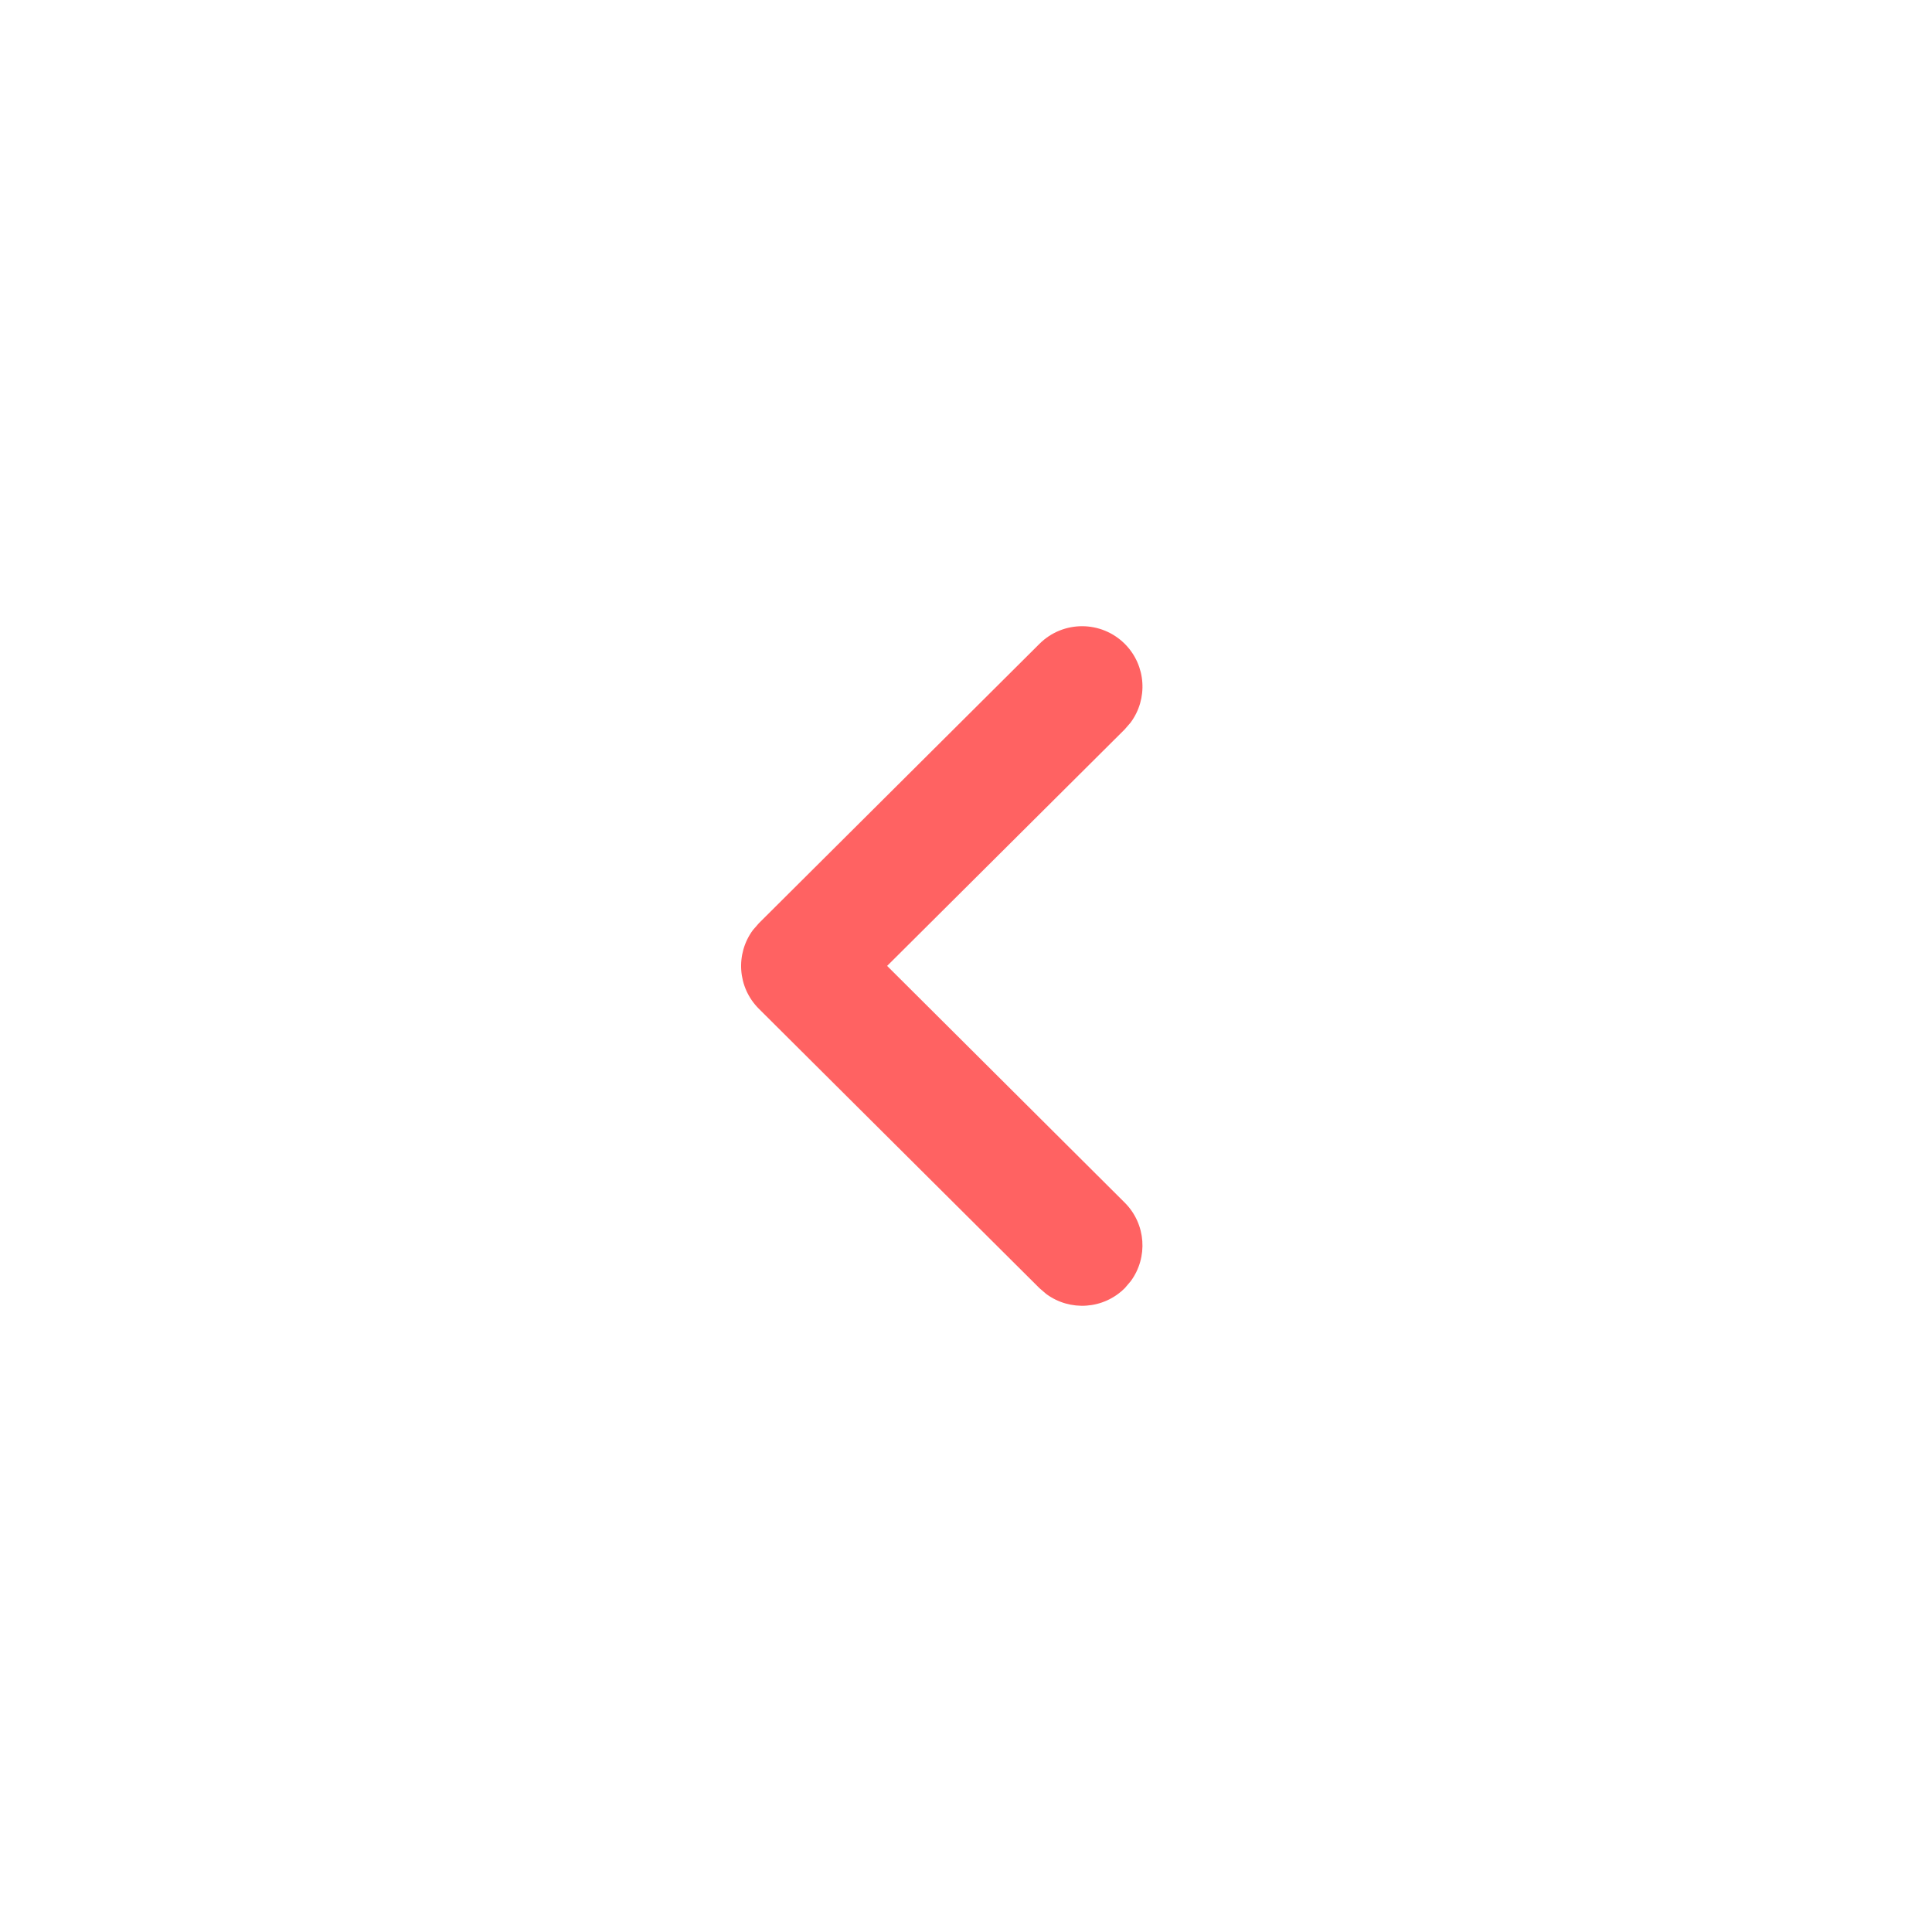 <svg width="40" height="40" viewBox="0 0 40 40" fill="none" xmlns="http://www.w3.org/2000/svg">
<g clip-path="url(#clip0_468_11630)">
<path d="M23.29 13.333C23.732 13.778 23.771 14.472 23.407 14.961L23.286 15.101L18.367 19.998L23.286 24.899C23.73 25.342 23.772 26.036 23.41 26.526L23.29 26.667C22.847 27.112 22.152 27.153 21.662 26.791L21.522 26.671L15.712 20.886C15.266 20.442 15.225 19.745 15.59 19.254L15.712 19.114L21.522 13.329C22.011 12.842 22.802 12.844 23.29 13.333Z" fill="#FF6262"/>
</g>
<defs>
<clipPath id="clip0_468_11630">
<rect width="40" height="40" fill="white"/>
</clipPath>
</defs>
</svg>
